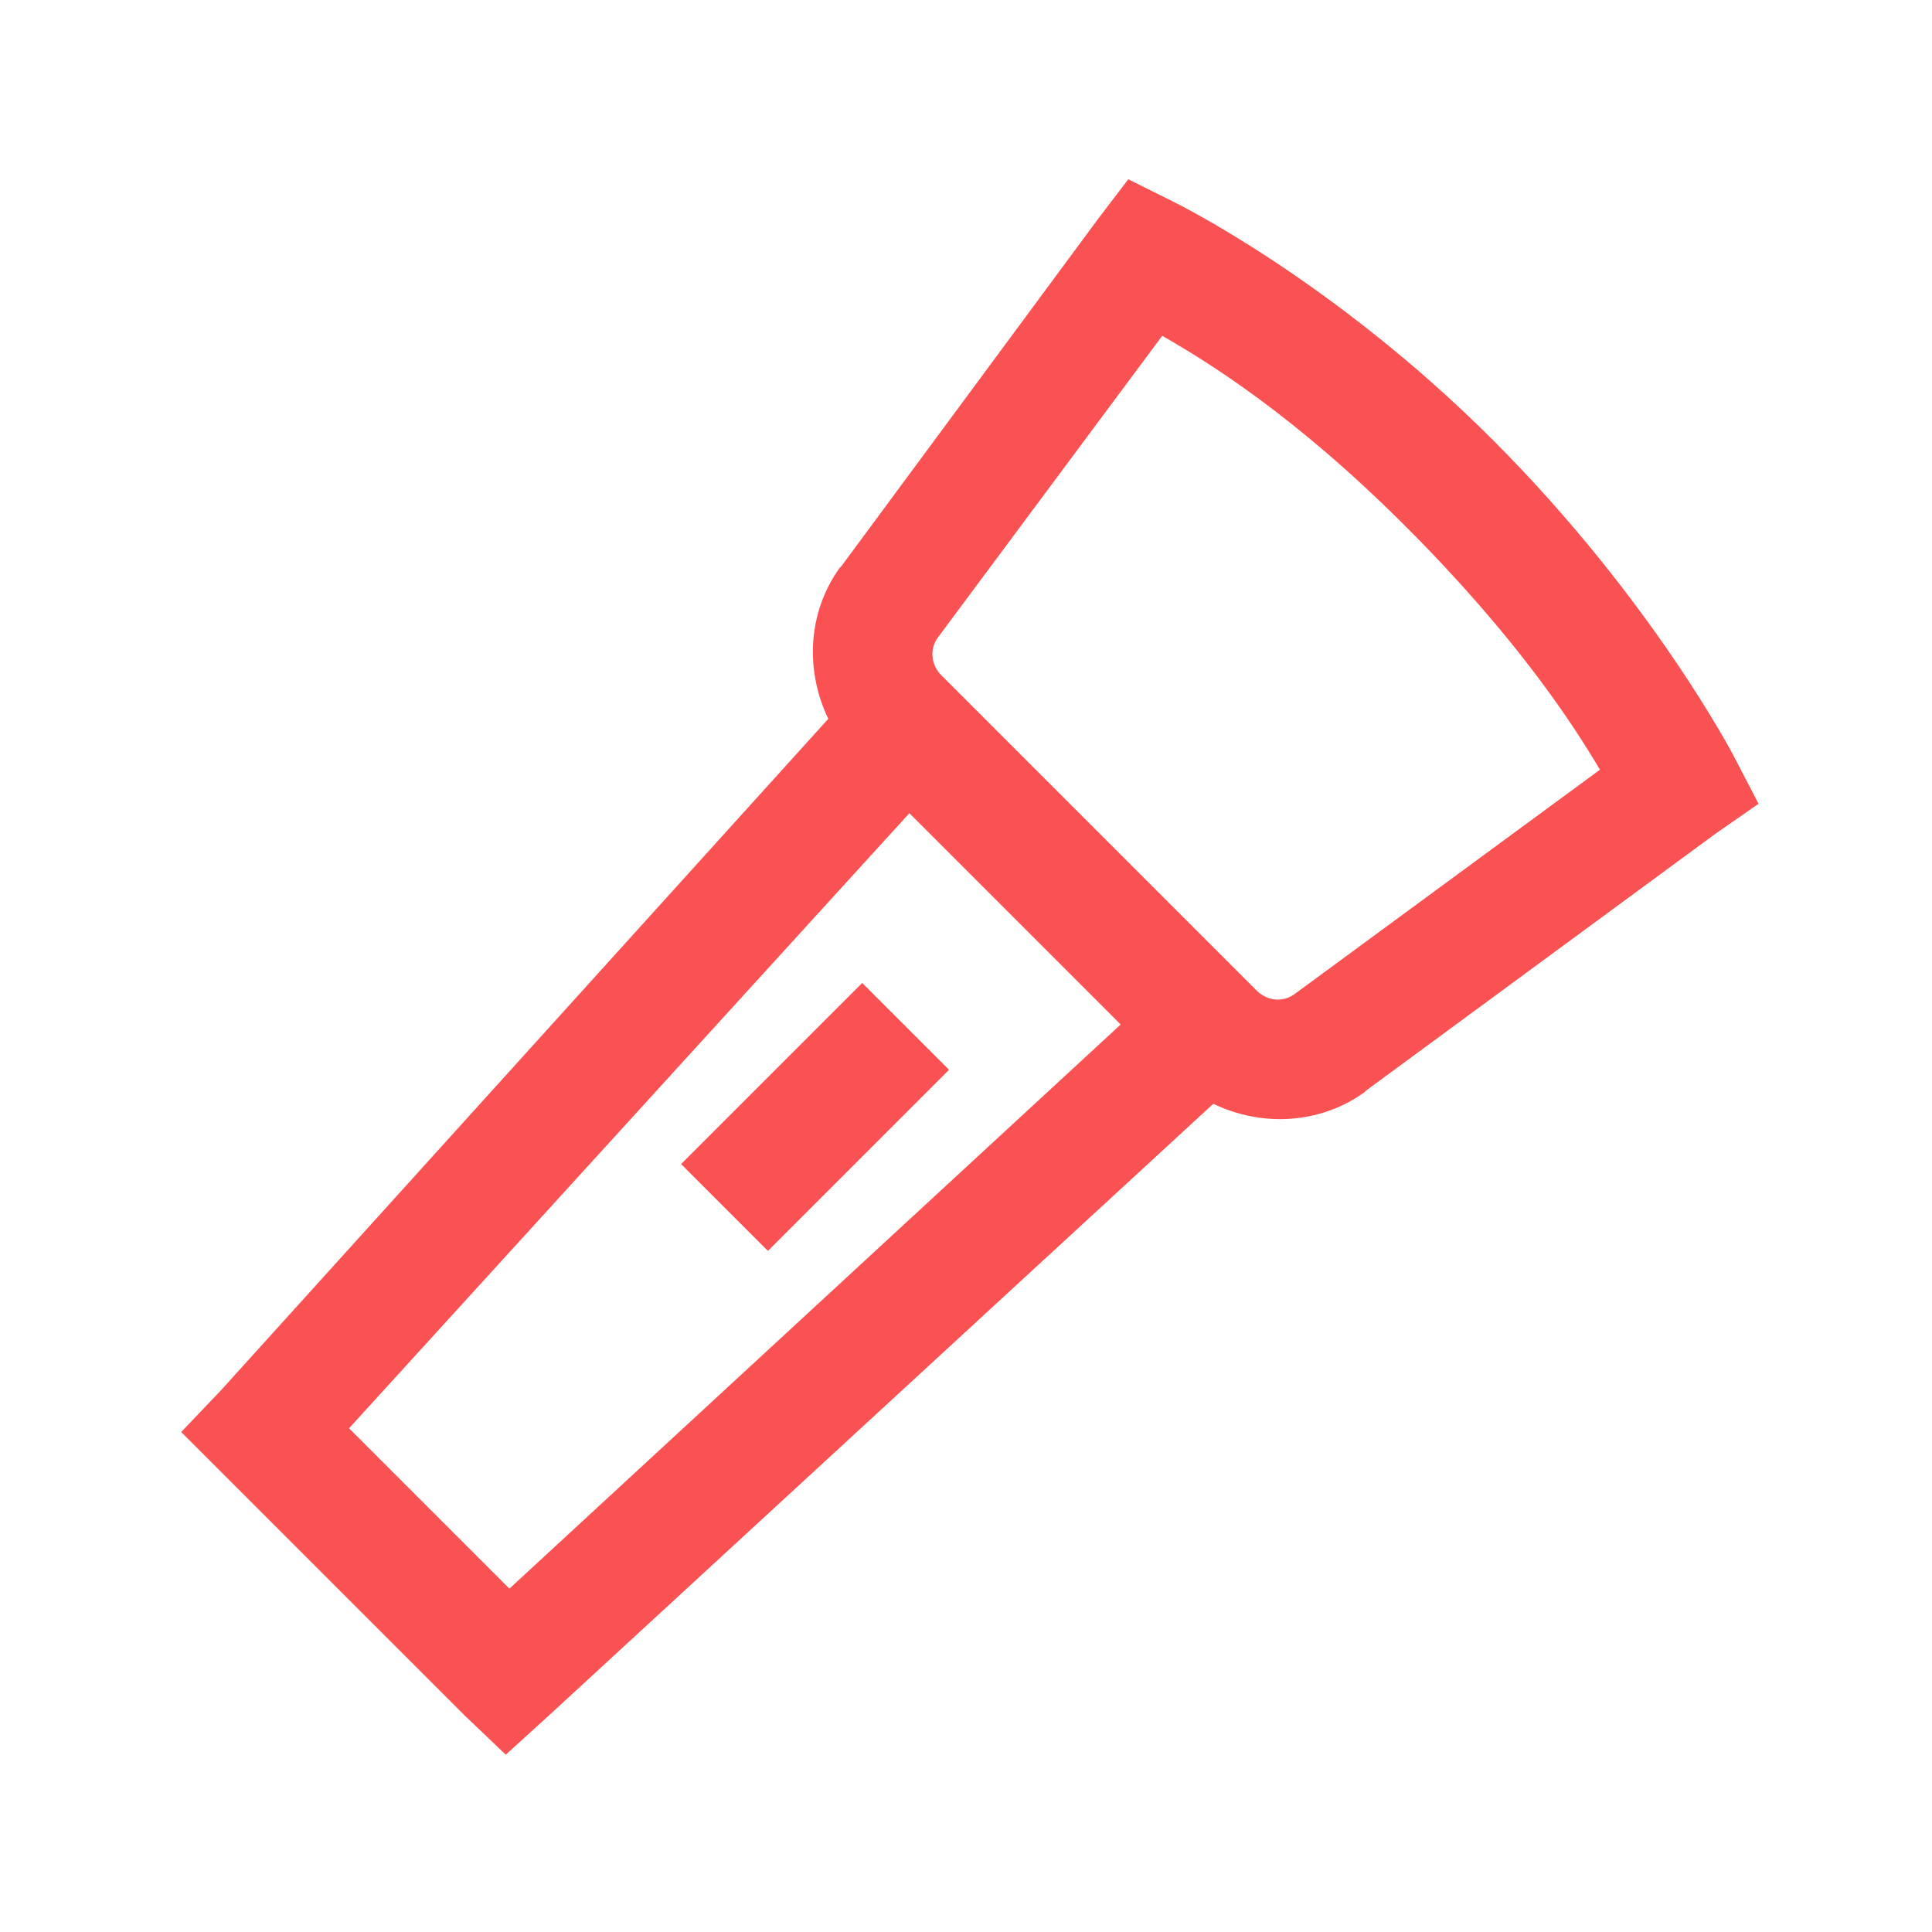 <svg xmlns="http://www.w3.org/2000/svg" xmlns:xlink="http://www.w3.org/1999/xlink" viewBox="0,0,256,256" width="48px" height="48px"><g fill="#fa5252" fill-rule="nonzero" stroke="none" stroke-width="1" stroke-linecap="butt" stroke-linejoin="miter" stroke-miterlimit="10" stroke-dasharray="" stroke-dashoffset="0" font-family="none" font-weight="none" font-size="none" text-anchor="none" style="mix-blend-mode: normal"><g transform="scale(8,8)"><path d="M18.688,2.969l-0.5,0.656l-4.25,5.75l-0.031,0.031c-0.535,0.746 -0.57,1.707 -0.188,2.5l-10.062,11.125l-0.656,0.688l4.688,4.688l0.688,0.656l0.688,-0.625l11.031,-10.156c0.793,0.383 1.754,0.344 2.5,-0.188l0.031,-0.031l5.781,-4.25l0.719,-0.5l-0.406,-0.781c0,0 -1.344,-2.594 -4,-5.25c-2.664,-2.664 -5.281,-3.938 -5.281,-3.938zM19.25,5.562c0.75,0.43 2.184,1.309 4.031,3.156c1.844,1.844 2.773,3.277 3.219,4.031l-5.062,3.719c-0.199,0.141 -0.453,0.109 -0.625,-0.062l-5.219,-5.219c-0.172,-0.172 -0.203,-0.43 -0.062,-0.625zM15.062,13.469l3.5,3.5l-10.125,9.344l-2.656,-2.656zM14.281,16.281l-3,3l1.438,1.438l3,-3z"></path></g></g></svg>